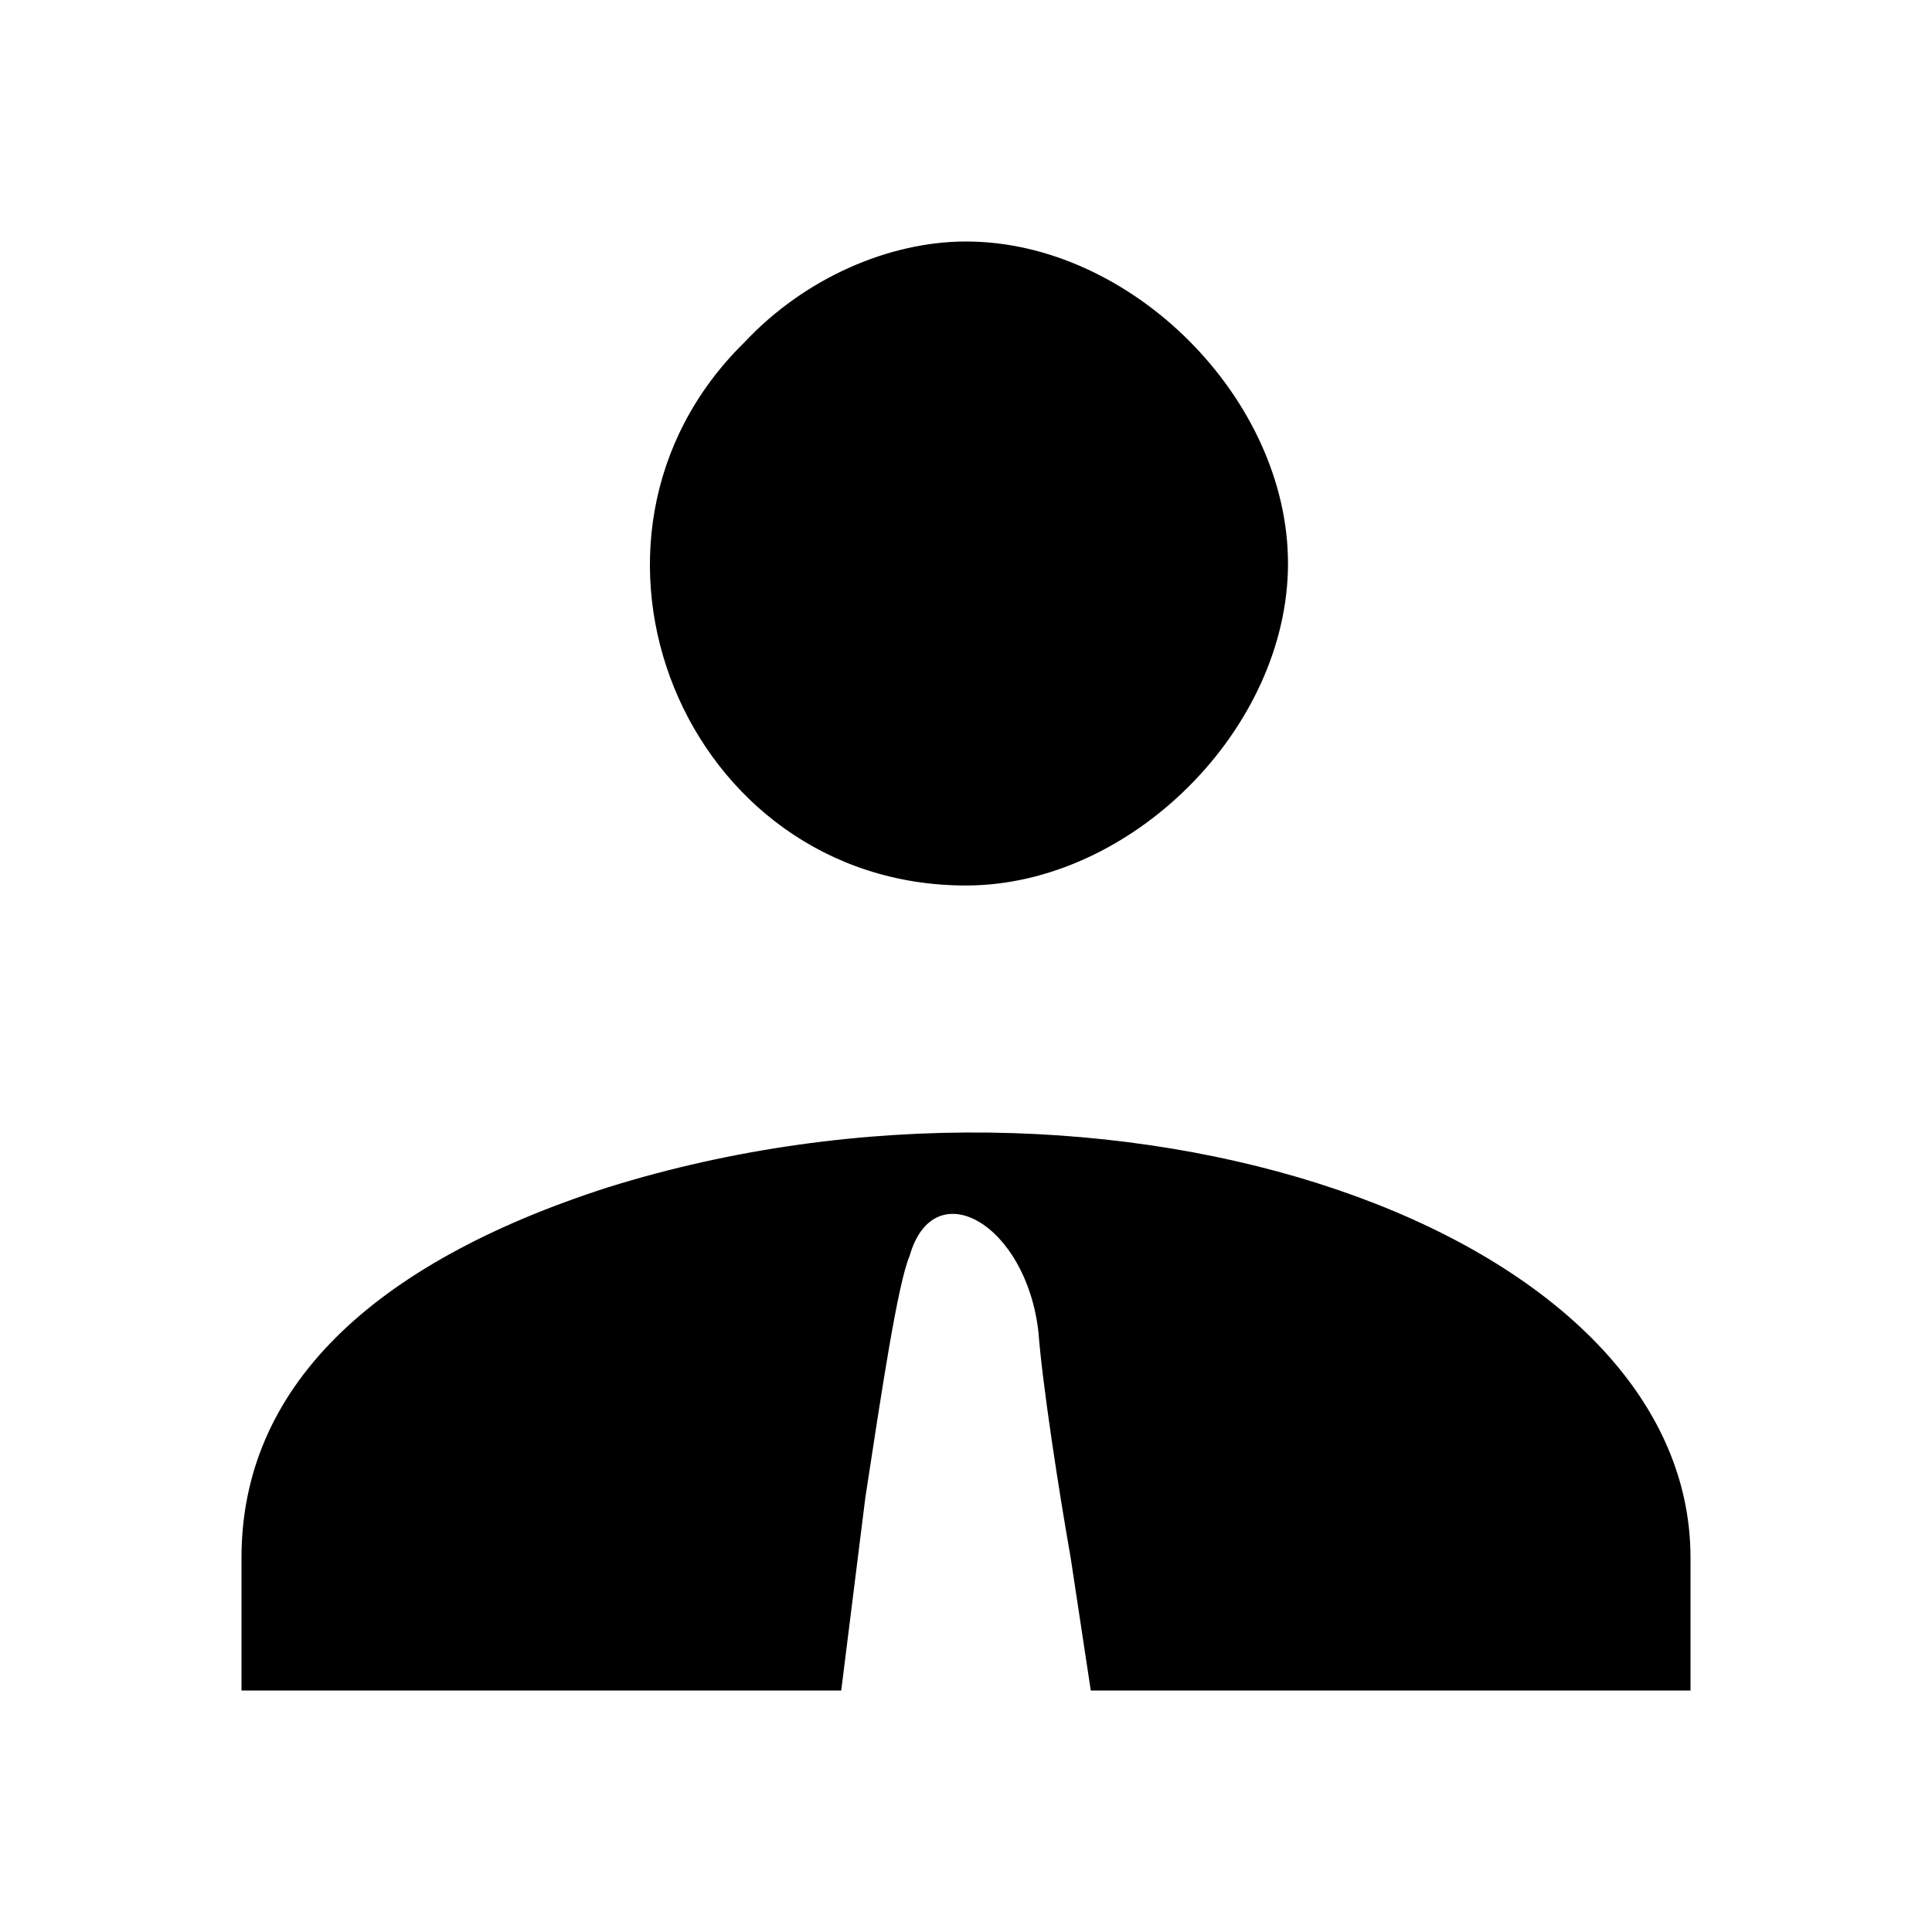 <?xml version="1.0" standalone="no"?>
<!DOCTYPE svg PUBLIC "-//W3C//DTD SVG 20010904//EN"
 "http://www.w3.org/TR/2001/REC-SVG-20010904/DTD/svg10.dtd">
<svg version="1.0" xmlns="http://www.w3.org/2000/svg"
 width="48pt" height="48pt" viewBox="0 0 48 48"
 preserveAspectRatio="xMidYMid meet">

<g transform="translate(0,48) scale(0.1,-0.1)"
fill="#000000" stroke="none">
<path d="M185 395 c-50 -49 -15 -135 55 -135 41 0 80 39 80 80 0 41 -39 80
-80 80 -19 0 -40 -9 -55 -25z"/>
<path d="M151 185 c-59 -19 -91 -50 -91 -92 l0 -33 74 0 75 0 6 48 c4 26 8 53
11 60 6 21 29 8 32 -19 1 -13 5 -39 8 -56 l5 -33 74 0 75 0 0 33 c0 82 -144
131 -269 92z"/>
</g>
</svg>

